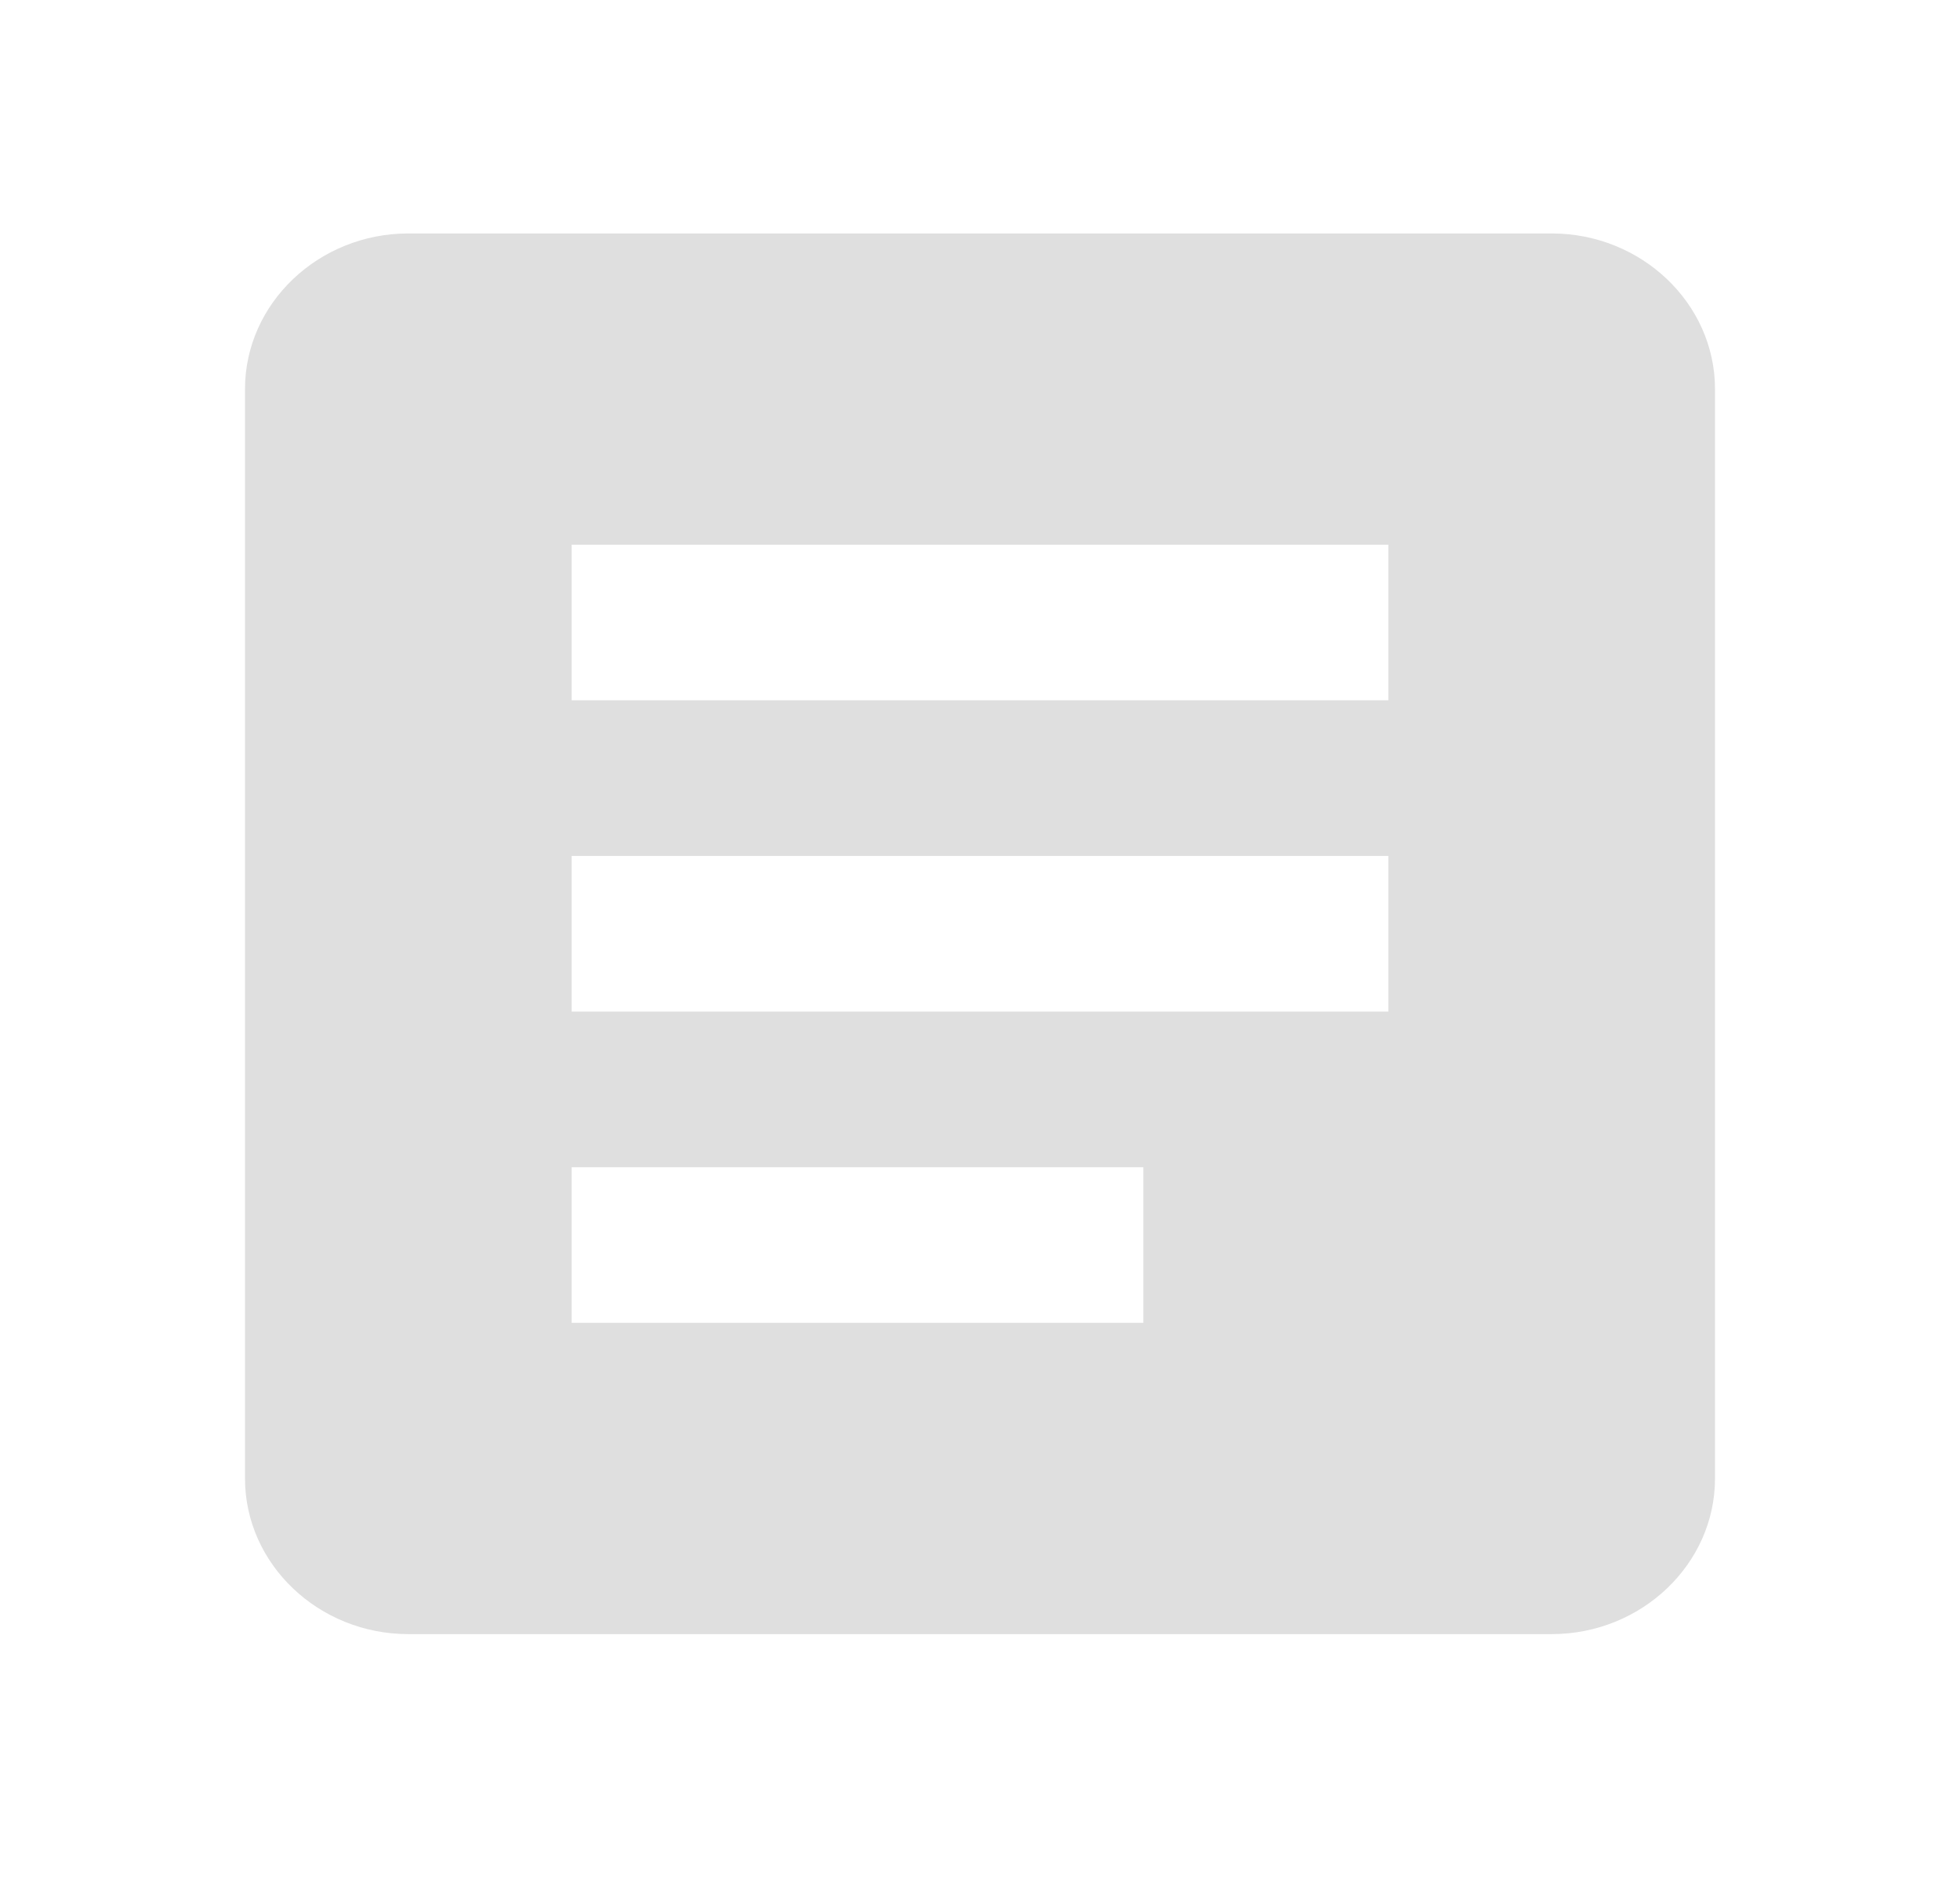 <svg width="96" height="92" viewBox="0 0 96 92" fill="none" xmlns="http://www.w3.org/2000/svg">
<path d="M76 11.437H20C15.6 11.437 12 14.868 12 19.061V72.433C12 76.626 15.6 80.058 20 80.058H76C80.4 80.058 84 76.626 84 72.433V19.061C84 14.868 80.4 11.437 76 11.437ZM56 64.808H28V57.184H56V64.808ZM68 49.559H28V41.935H68V49.559ZM68 34.31H28V26.686H68V34.31Z" fill="#DFDFDF"/>
</svg>
